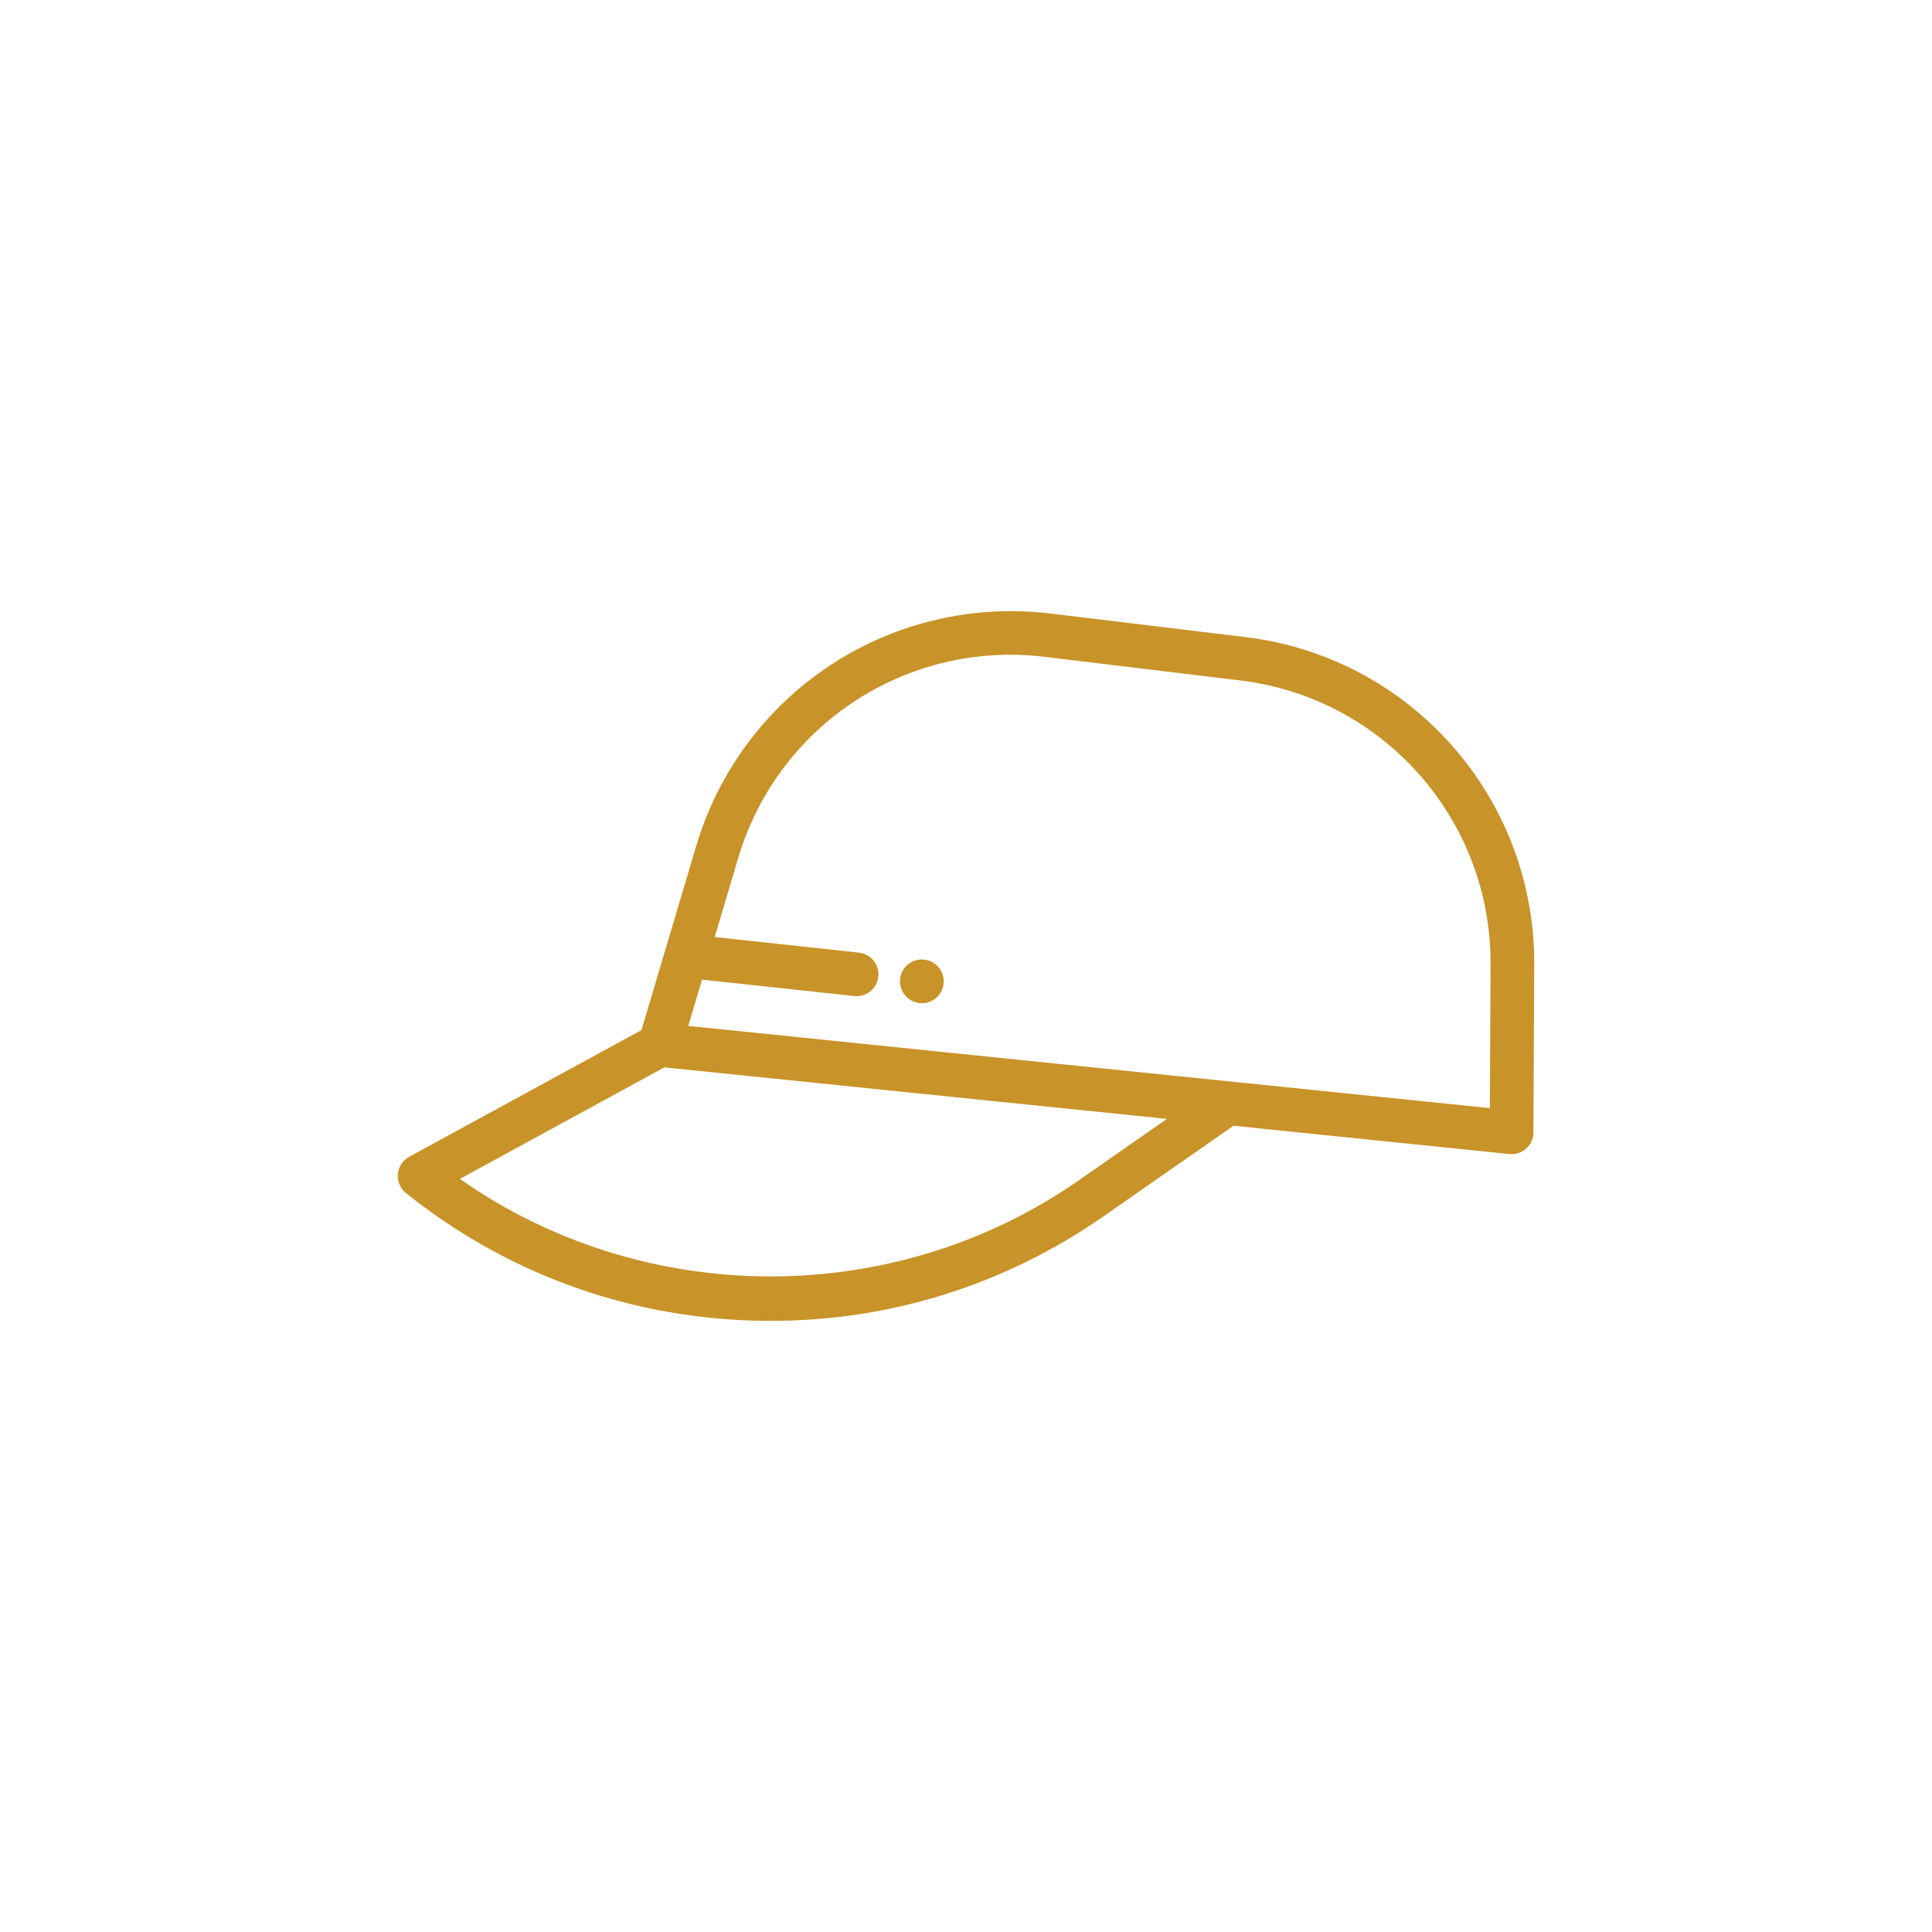 <svg width="204" height="204" viewBox="0 0 204 204" fill="none" xmlns="http://www.w3.org/2000/svg">
<path d="M131.512 67.272L110.885 64.779C102.777 63.799 94.549 65.727 87.719 70.209C80.891 74.691 75.847 81.471 73.52 89.301L67.733 108.768L43.202 122.148C42.525 122.518 42.077 123.202 42.009 123.971C41.941 124.74 42.263 125.491 42.865 125.974C53.322 134.339 65.923 138.994 79.306 139.436C80.004 139.459 80.698 139.471 81.393 139.471C94.026 139.471 106.143 135.666 116.556 128.408L130.245 118.868L159.372 121.855C159.451 121.863 159.529 121.867 159.608 121.867C160.174 121.867 160.724 121.659 161.149 121.277C161.633 120.842 161.911 120.223 161.914 119.572L161.999 101.834C162.085 84.241 148.978 69.382 131.512 67.272ZM113.92 124.624C94.32 138.285 67.937 138.086 48.558 124.48L70.149 112.703L123.214 118.146L113.92 124.624ZM157.314 117.007L72.676 108.326L74.129 103.439L90.201 105.172C90.284 105.181 90.368 105.186 90.451 105.186C91.613 105.186 92.613 104.309 92.741 103.127C92.877 101.861 91.961 100.724 90.695 100.587L75.465 98.944L77.941 90.615C82.126 76.535 95.748 67.596 110.332 69.357L130.959 71.85C146.099 73.68 157.462 86.56 157.388 101.811L157.314 117.007Z" fill="#C89328"/>
<path d="M97.591 101.33L97.574 101.328C96.305 101.19 95.179 102.109 95.043 103.375C94.907 104.641 95.832 105.779 97.098 105.915C97.182 105.924 97.265 105.929 97.348 105.929C98.511 105.929 99.51 105.052 99.638 103.869C99.774 102.603 98.858 101.466 97.591 101.33Z" fill="#C89328"/>
</svg>

